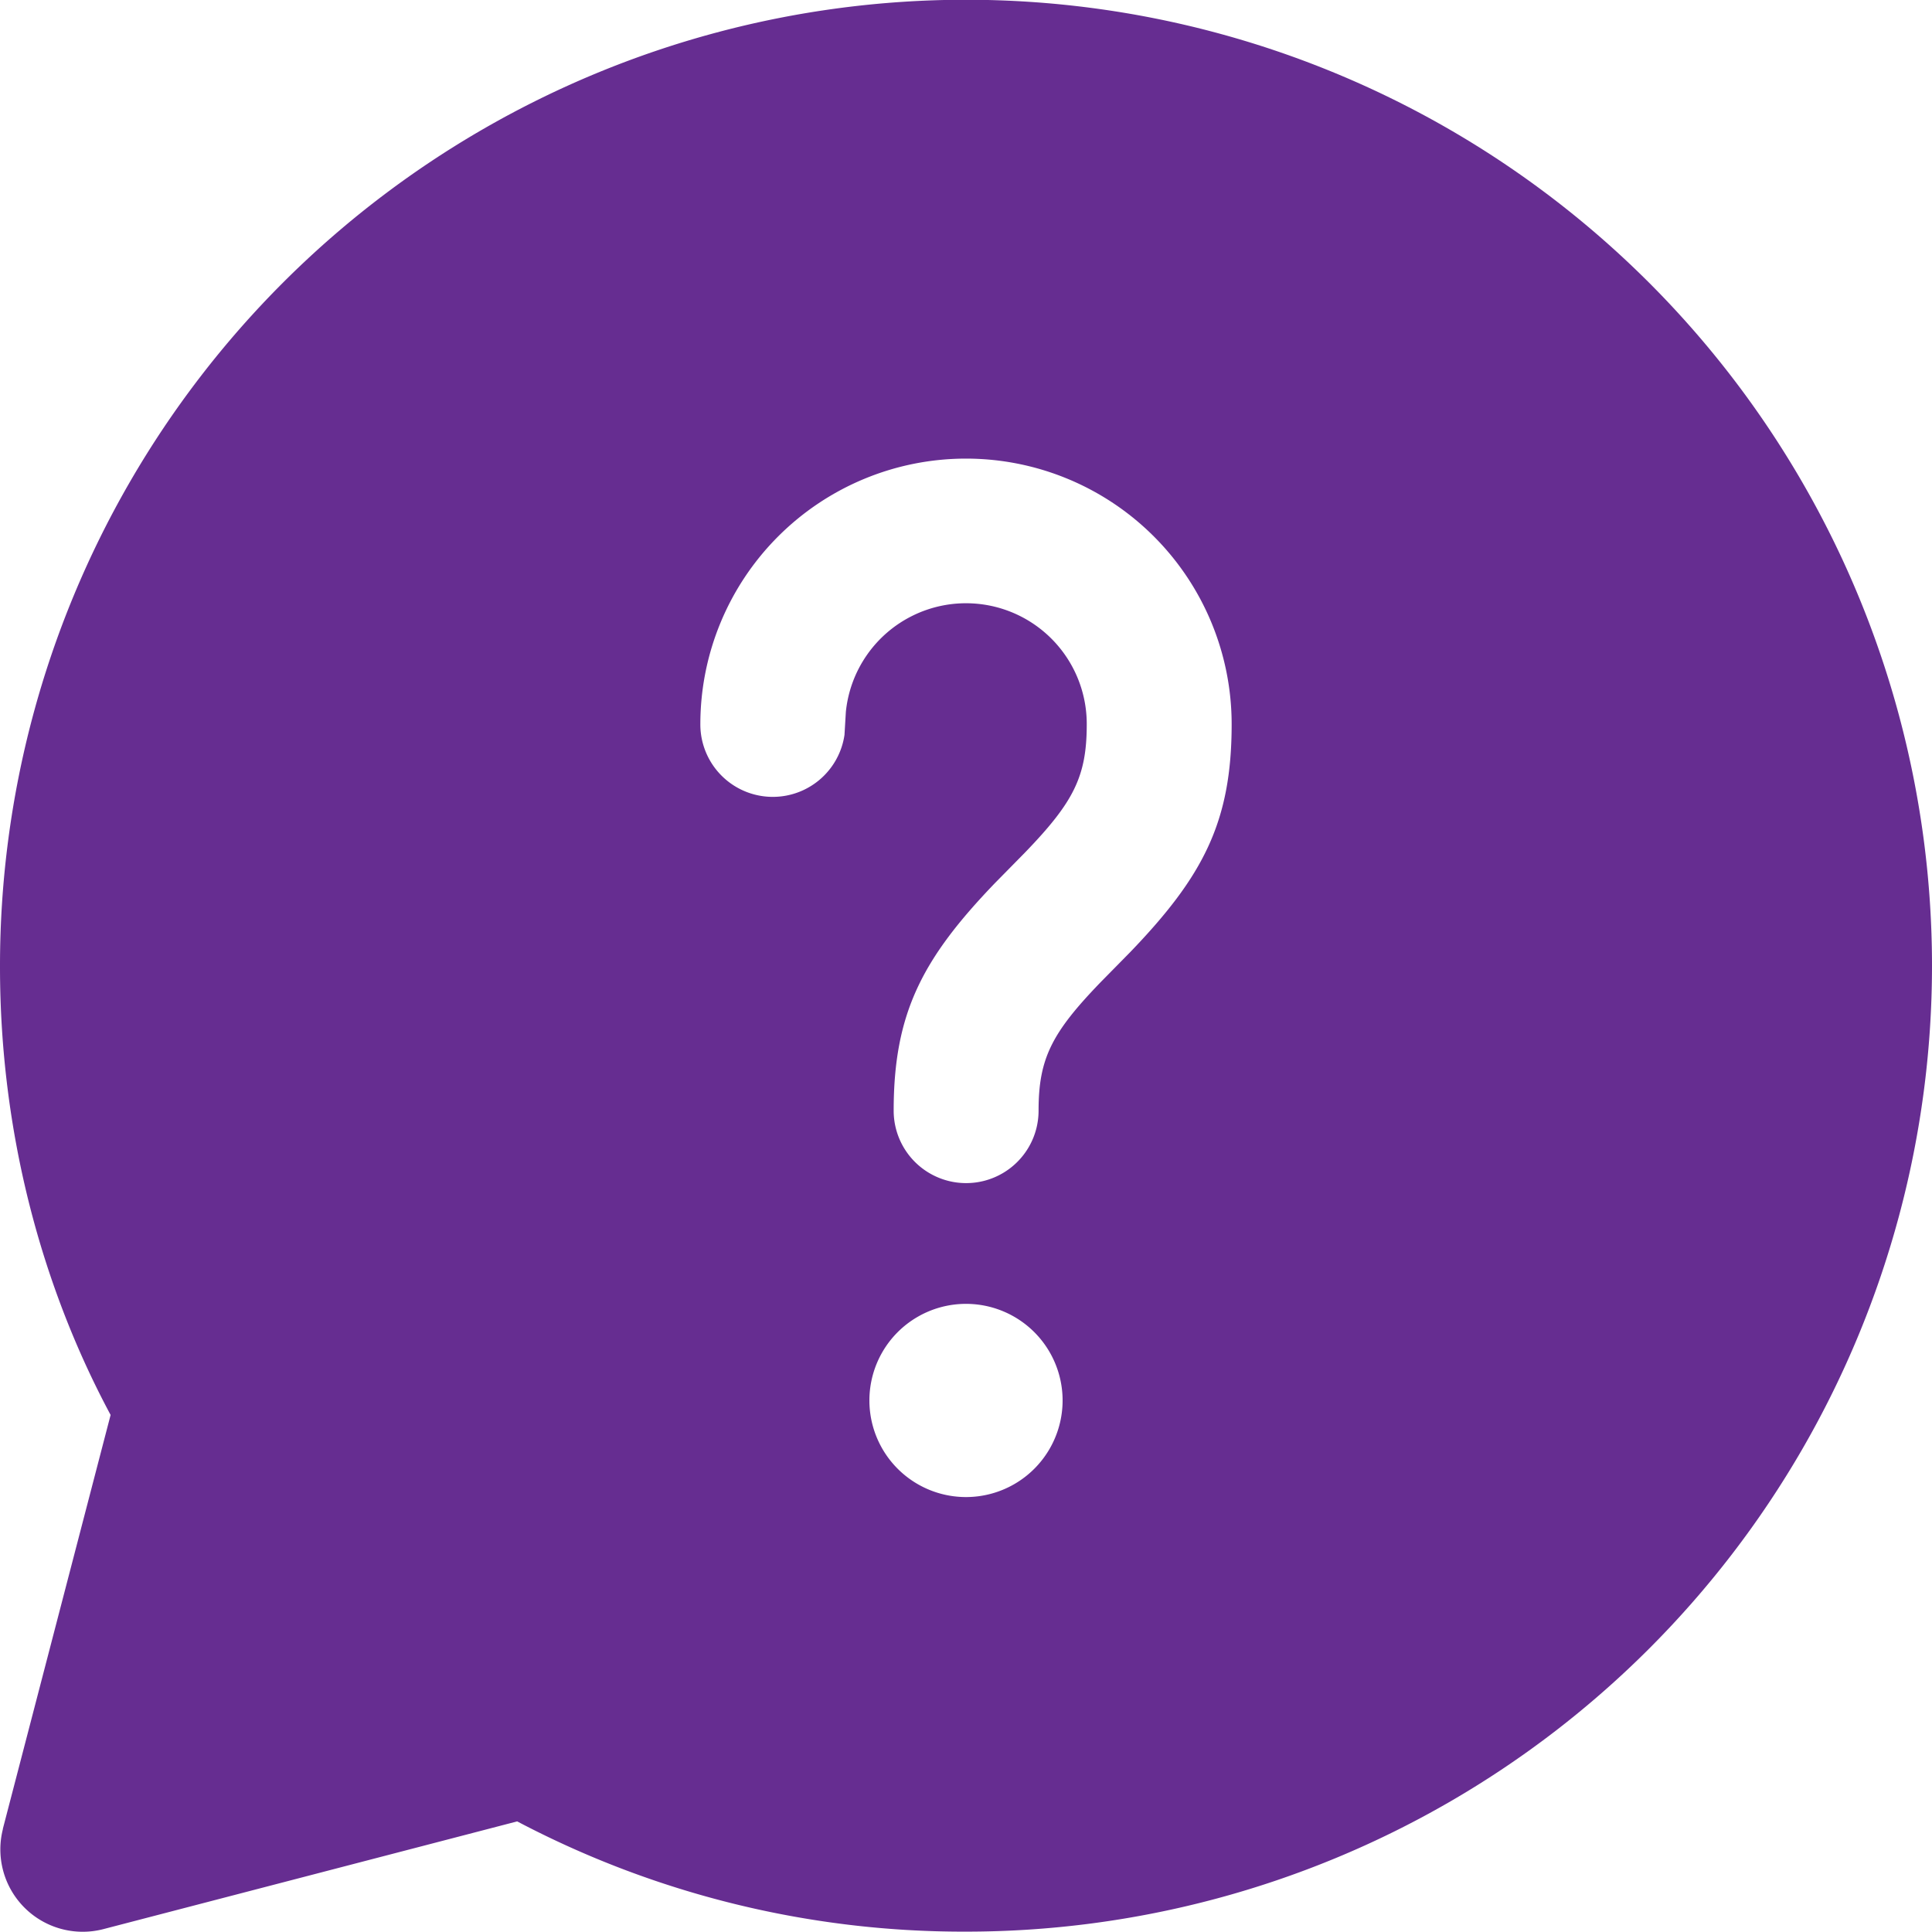 <svg xmlns="http://www.w3.org/2000/svg" width="16" height="16" viewBox="0 0 16 16"><g><g><path fill="#662d91" d="M10.2 5.998c0 .81-.237 1.26-.84 1.887l-.243.247c-.408.422-.516.635-.516 1.066a.6.6 0 0 1-1.2 0c0-.809.238-1.26.84-1.886l.244-.248C8.893 6.642 9 6.43 9 5.998a1 1 0 0 0-1.995-.102l-.011.185v.003A.6.6 0 0 1 5.8 5.998a2.2 2.2 0 0 1 4.4 0zm-1.4 5.6a.8.8 0 1 1-1.6 0 .8.8 0 0 1 1.6 0zM8-.002a8 8 0 0 0-8 8v.01c0 1.357.339 2.634.916 3.71l-.893 3.43.002-.004a.682.682 0 0 0 .828.833l3.43-.893a7.927 7.927 0 0 0 3.707.913H8a8 8 0 0 0 8-7.999 8 8 0 0 0-8-8z"/></g></g></svg>